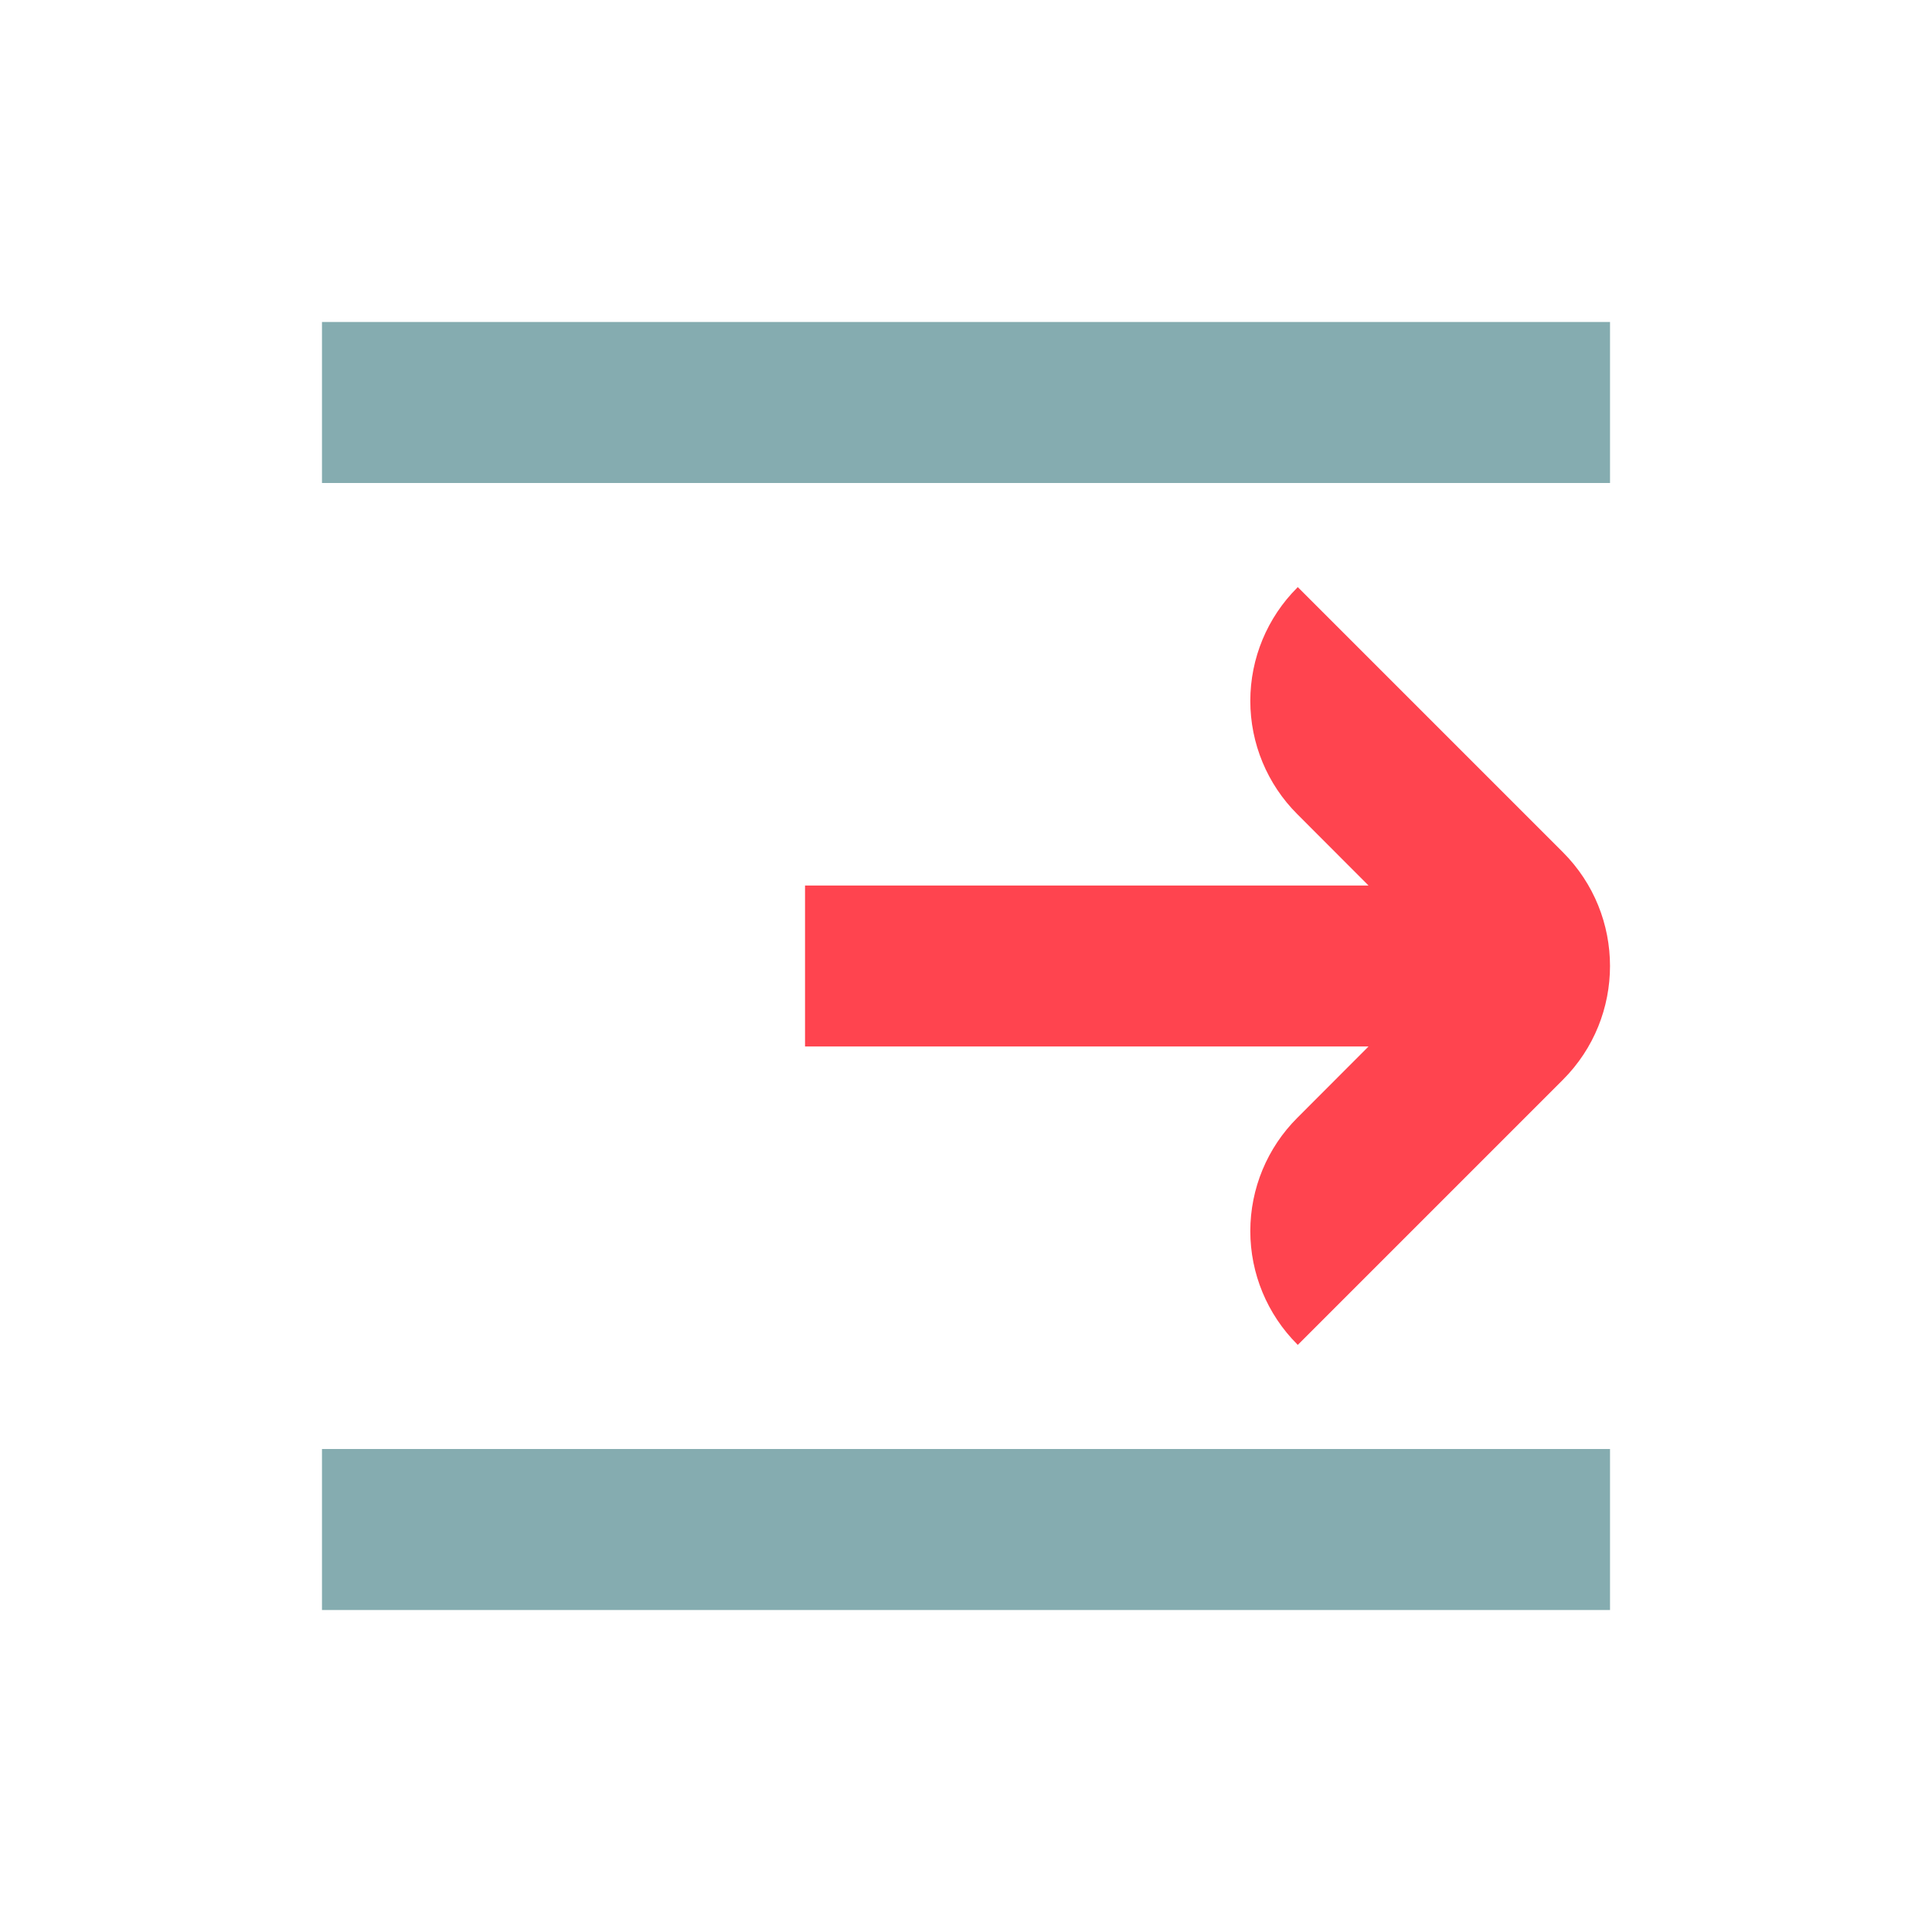 <svg width="32" height="32" viewBox="0 0 32 32" fill="none" xmlns="http://www.w3.org/2000/svg">
<g id="trade types / md / ins-and-outs-ends-in-md">
<g id="icon">
<path d="M26.667 24V26.667H5.333V24H26.667ZM26.667 5.333V8H5.333V5.333H26.667Z" fill="#85ACB0"/>
<path d="M25.886 14.115L21.495 9.724L21.487 9.733C20.989 10.23 20.709 10.905 20.709 11.609C20.709 12.313 20.989 12.988 21.487 13.485L22.667 14.667H13.334V17.333H22.667L21.487 18.515C20.989 19.012 20.709 19.687 20.709 20.391C20.709 21.094 20.989 21.769 21.487 22.267L21.495 22.276L25.886 17.885C26.927 16.844 26.927 15.156 25.886 14.115Z" fill="#FF444F"/>
</g>
</g>
</svg>
